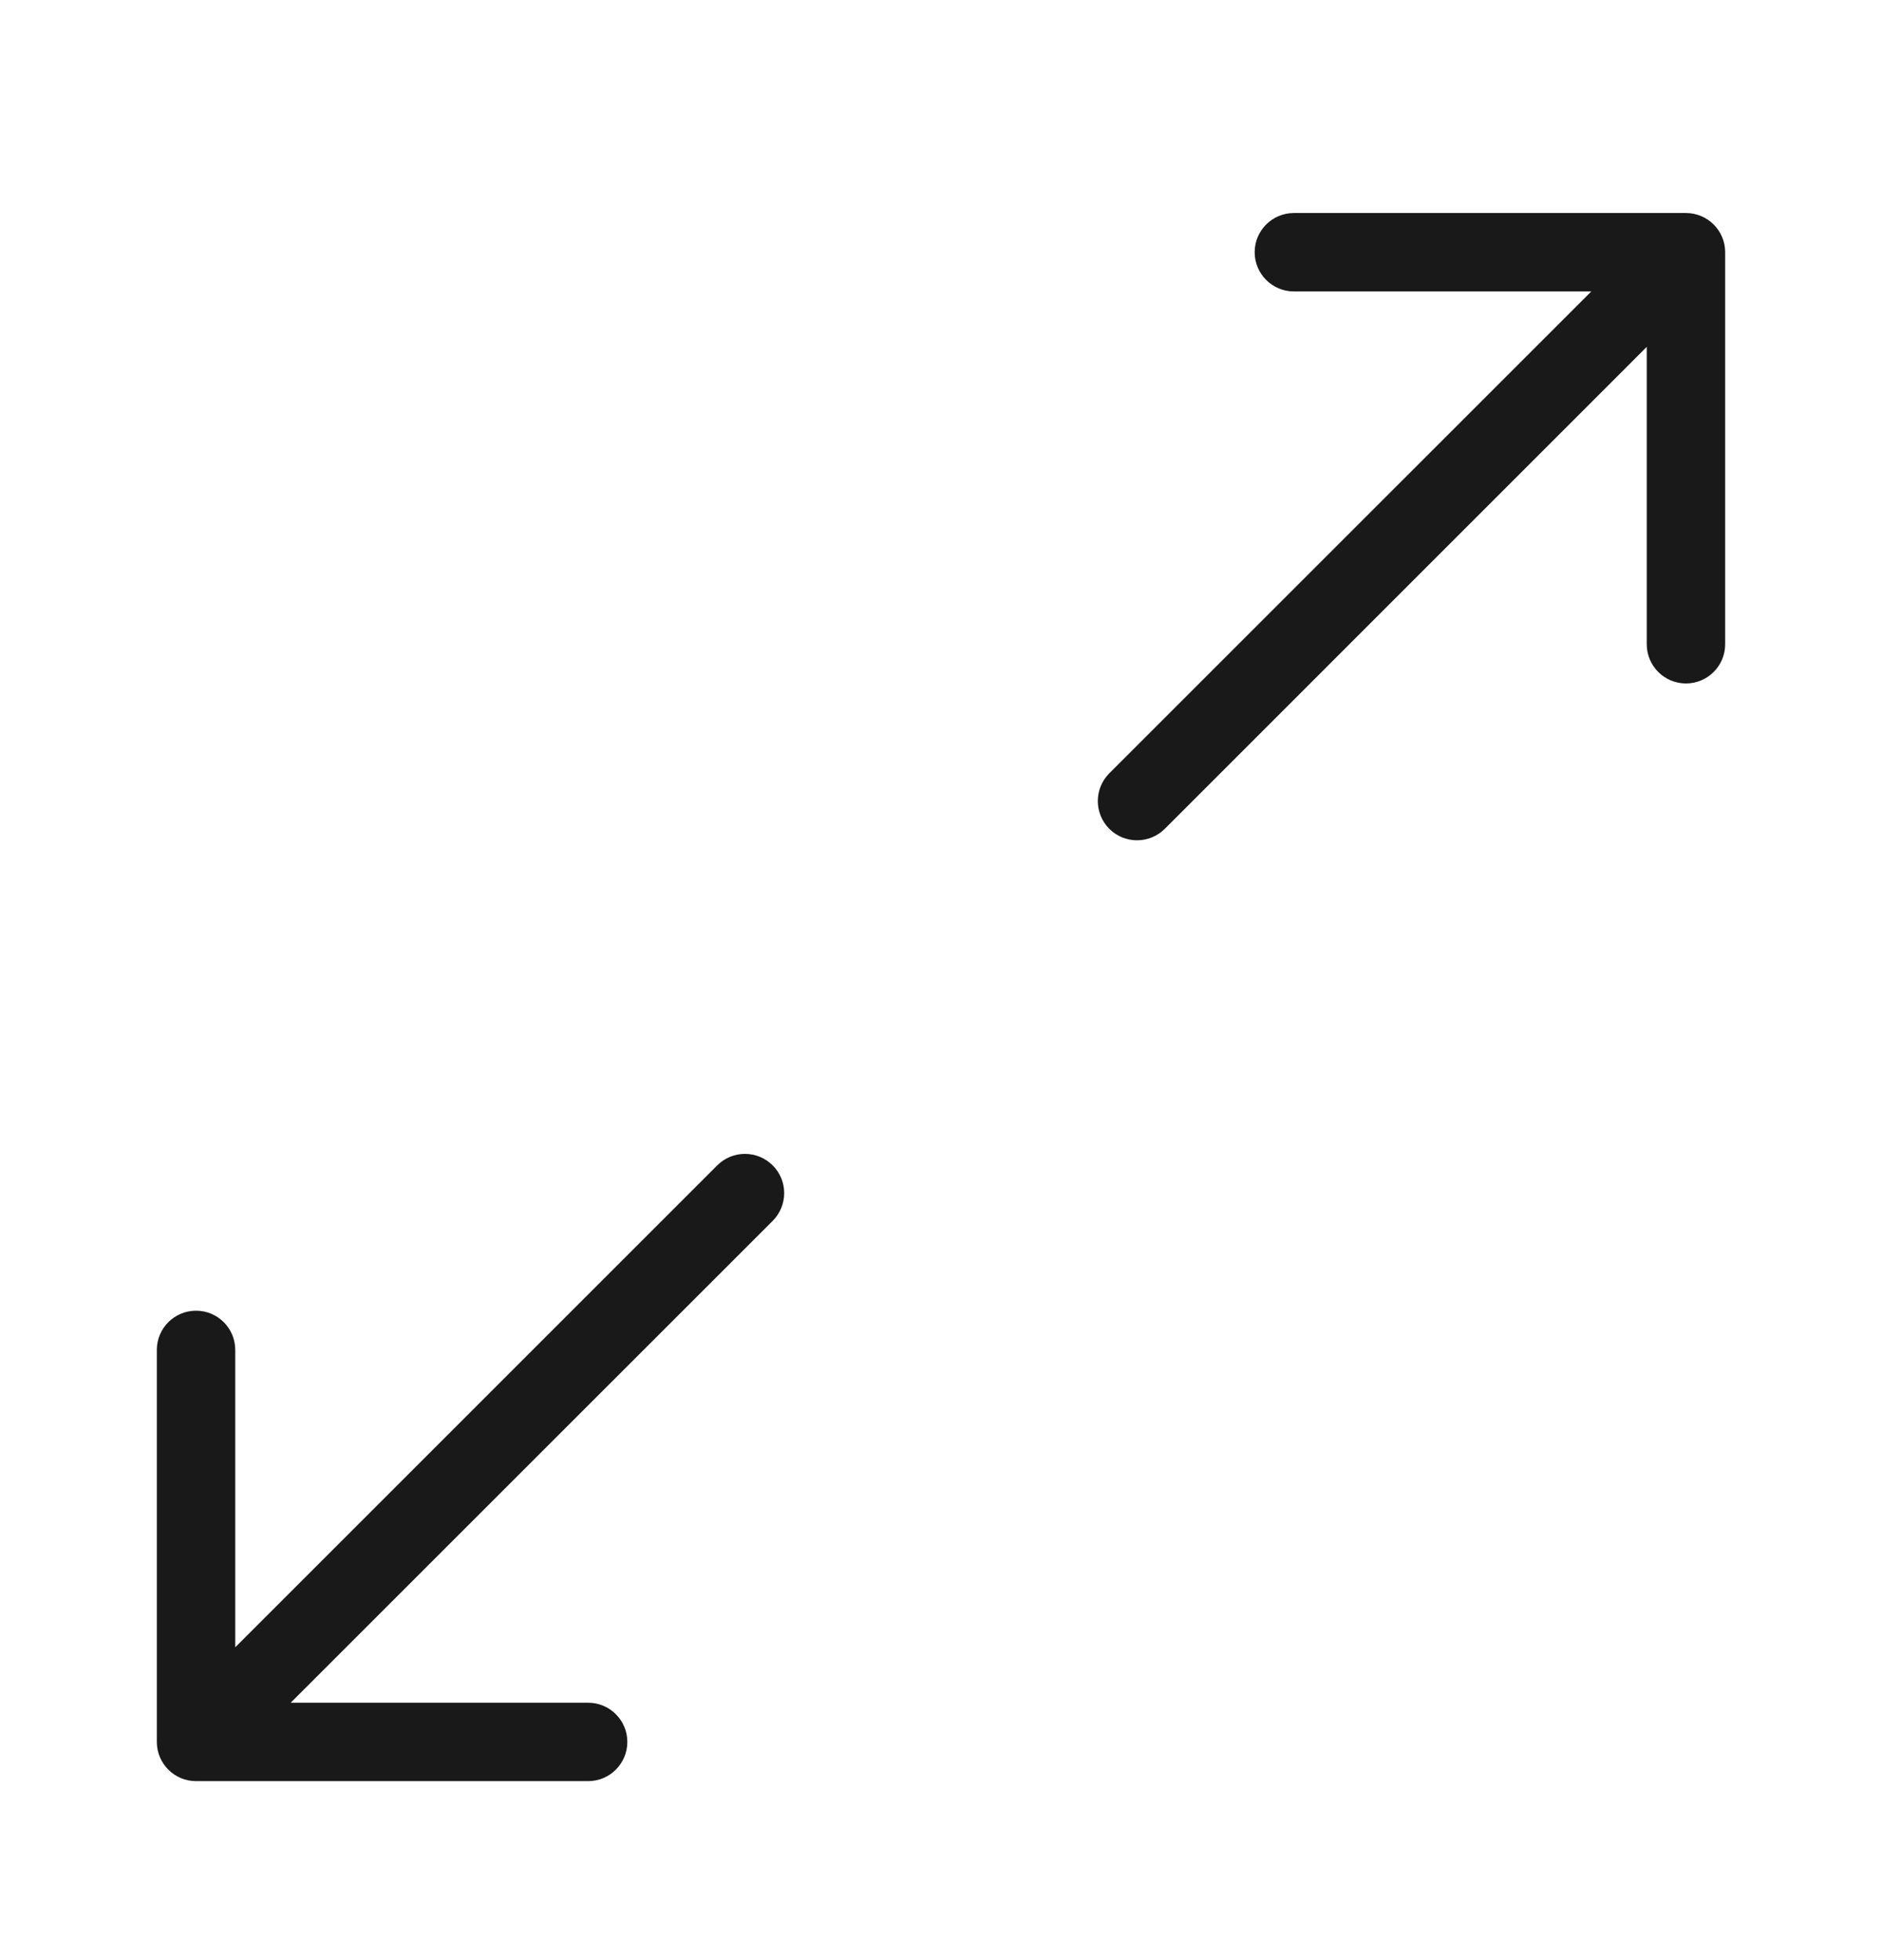 <svg width="24" height="25" viewBox="0 0 24 25" fill="none" xmlns="http://www.w3.org/2000/svg">
<g opacity="0.9">
<path d="M21 8.217V4.424L14.854 10.571C14.658 10.766 14.342 10.766 14.146 10.571C13.951 10.375 13.951 10.059 14.146 9.863L20.293 3.717L16.5 3.717C16.224 3.717 16 3.493 16 3.217C16 2.941 16.224 2.717 16.5 2.717H21.5C21.776 2.717 22 2.941 22 3.217V8.217C22 8.493 21.776 8.717 21.5 8.717C21.224 8.717 21 8.493 21 8.217Z" fill="black"/>
<path d="M3 17.217L3 21.01L9.146 14.864C9.342 14.668 9.658 14.668 9.854 14.864C10.049 15.059 10.049 15.375 9.854 15.571L3.707 21.717H7.5C7.776 21.717 8 21.941 8 22.217C8 22.493 7.776 22.717 7.5 22.717H2.5C2.224 22.717 2 22.493 2 22.217V17.217C2 16.941 2.224 16.717 2.5 16.717C2.776 16.717 3 16.941 3 17.217Z" fill="black"/>
</g>
</svg>
